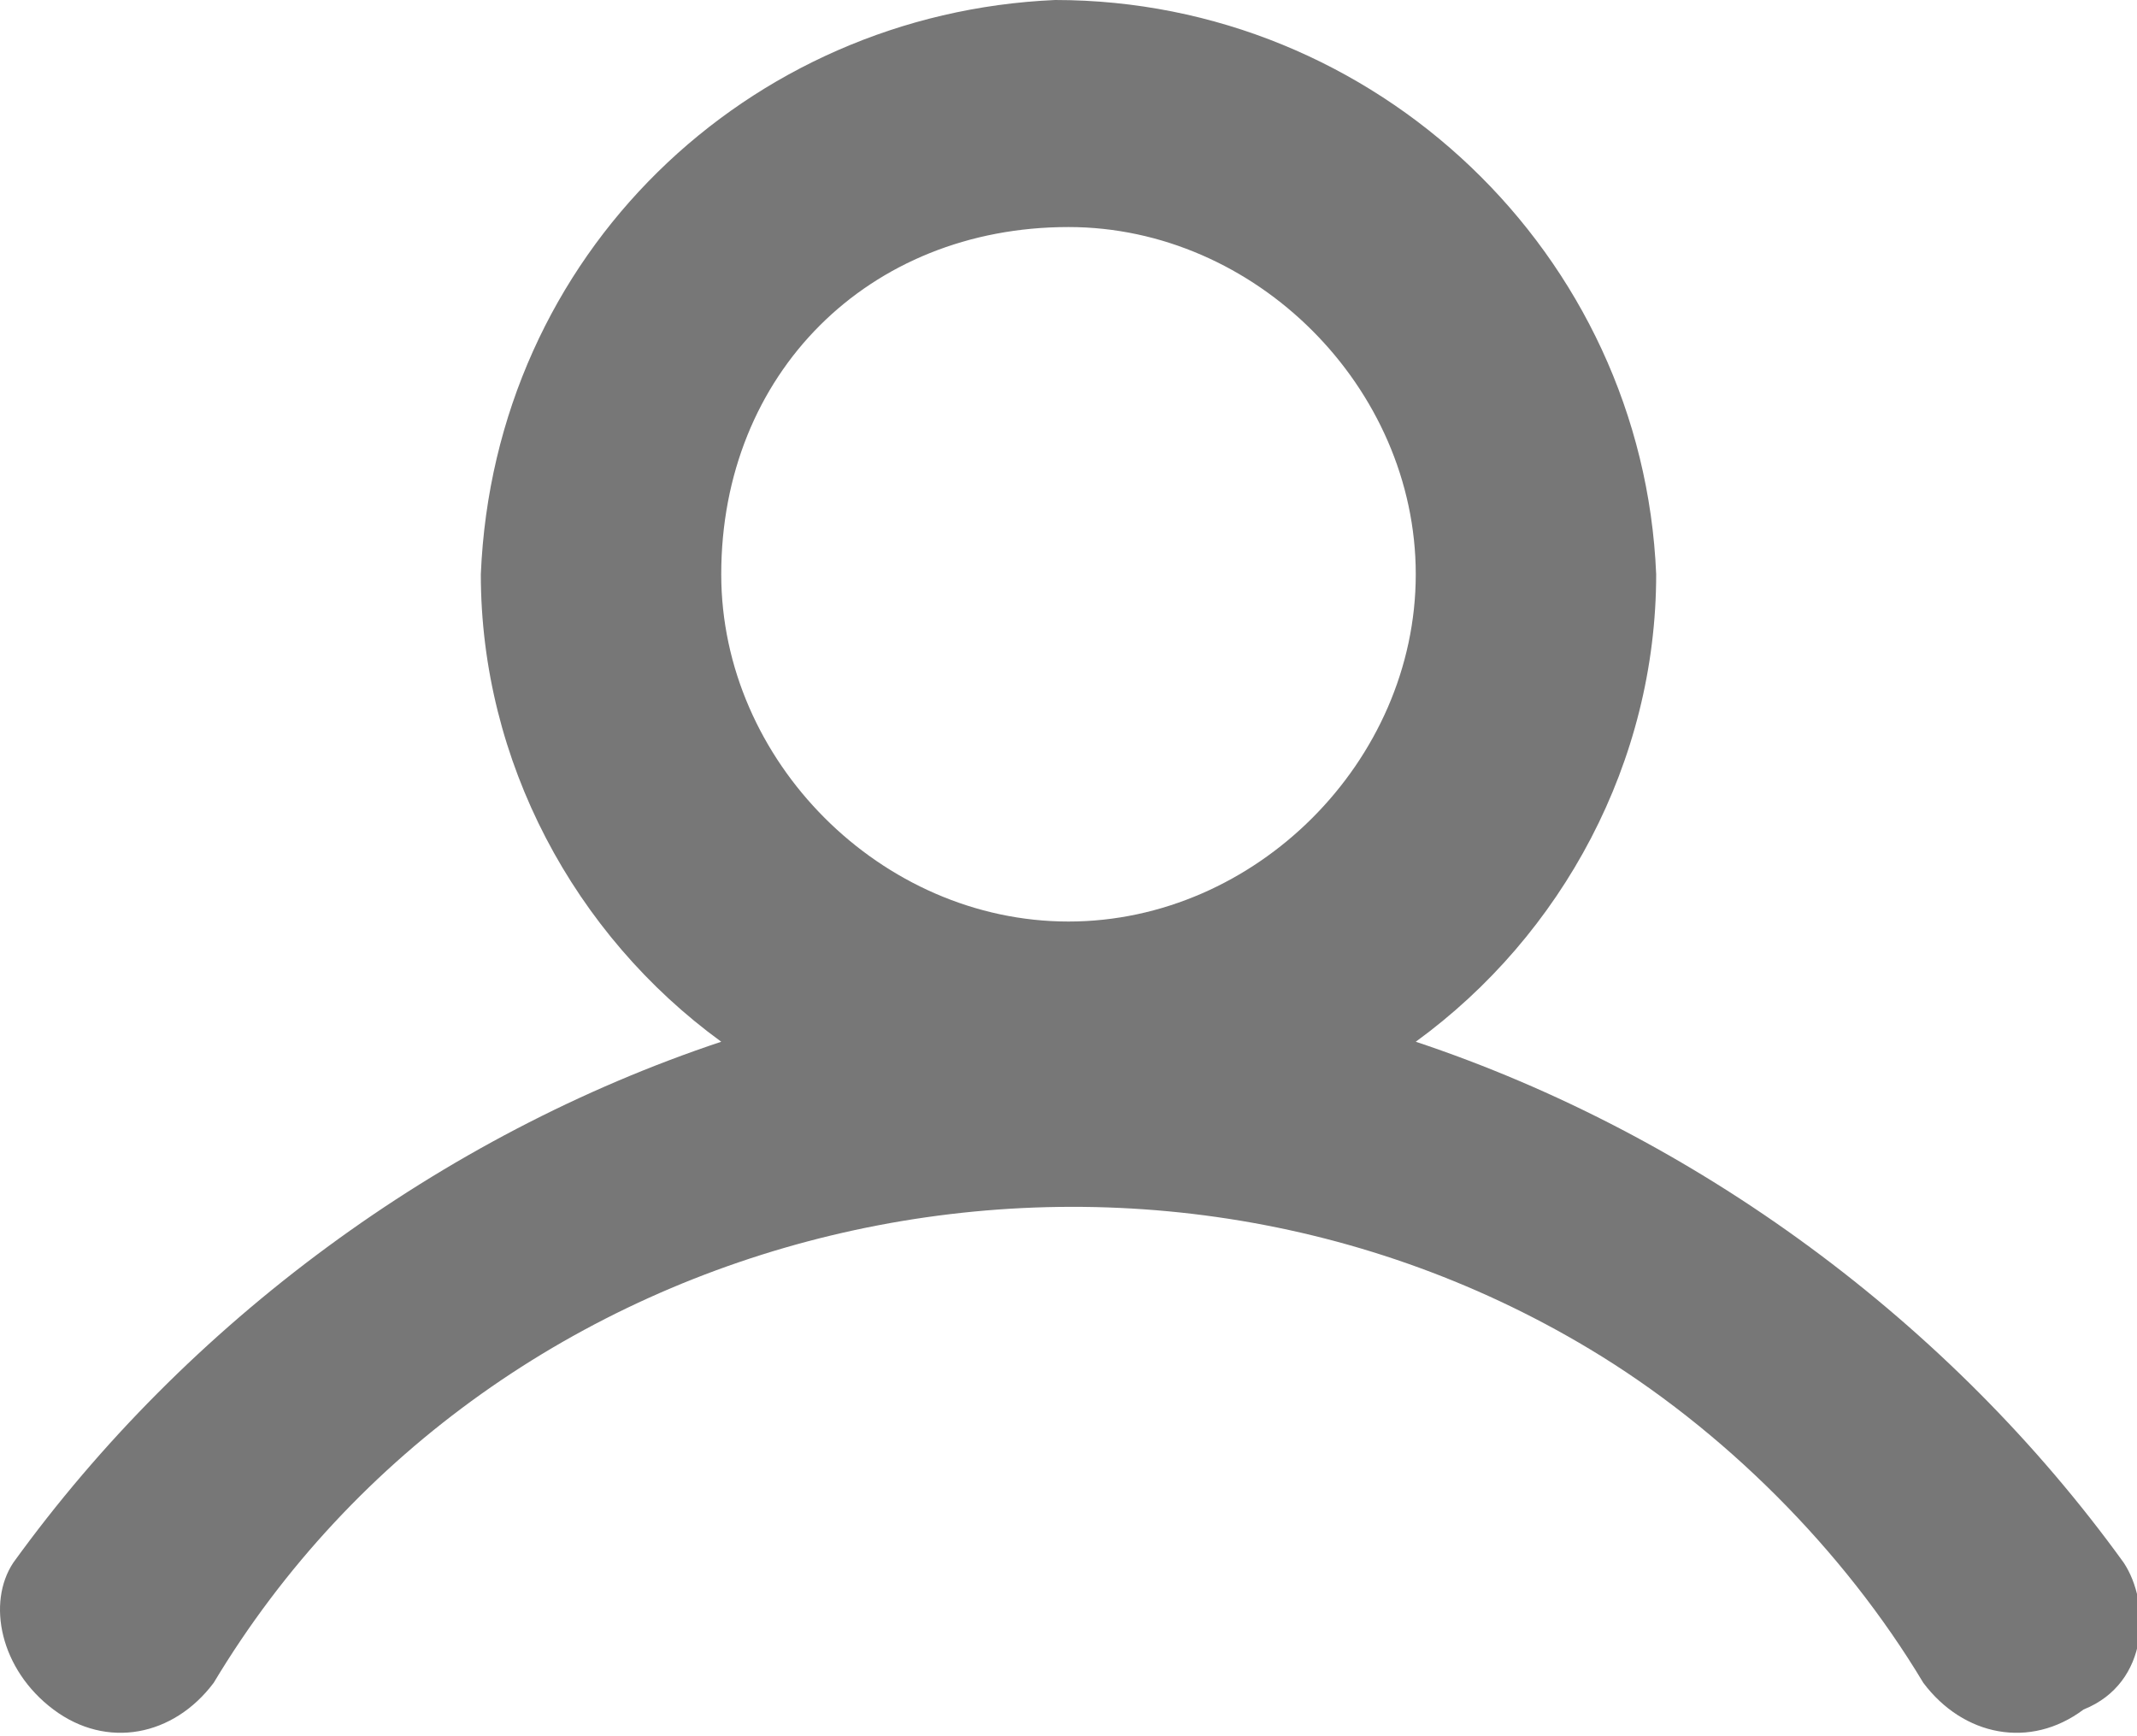 <?xml version="1.0" encoding="utf-8"?>
<!-- Generator: Adobe Illustrator 21.0.2, SVG Export Plug-In . SVG Version: 6.00 Build 0)  -->
<svg version="1.1" id="Layer_1" xmlns="http://www.w3.org/2000/svg" xmlns:xlink="http://www.w3.org/1999/xlink" x="0px" y="0px"
	 width="16px" height="13px" viewBox="0 0 16 13" enable-background="new 0 0 16 13" xml:space="preserve">
<path fill="#777777" d="M15.9,11.7c-1.3-1.8-3.2-3.2-5.3-3.9c1.1-0.8,1.8-2.1,1.8-3.5C12.3,1.9,10.3,0,7.9,0
	C5.6,0.1,3.7,1.9,3.6,4.3c0,1.4,0.7,2.7,1.8,3.5c-2.1,0.7-4,2.1-5.3,3.9C-0.1,12,0,12.5,0.4,12.8c0,0,0,0,0,0
	c0.4,0.3,0.9,0.2,1.2-0.2C3.7,9.1,8.4,8,11.9,10.1c1,0.6,1.9,1.5,2.5,2.5c0.3,0.4,0.8,0.5,1.2,0.2C16.1,12.6,16.1,12,15.9,11.7
	C15.9,11.7,15.9,11.7,15.9,11.7z M8,1.7c1.4,0,2.6,1.2,2.6,2.6c0,1.4-1.2,2.6-2.6,2.6c-1.4,0-2.6-1.2-2.6-2.6C5.4,2.8,6.5,1.7,8,1.7
	z"/>
</svg>
